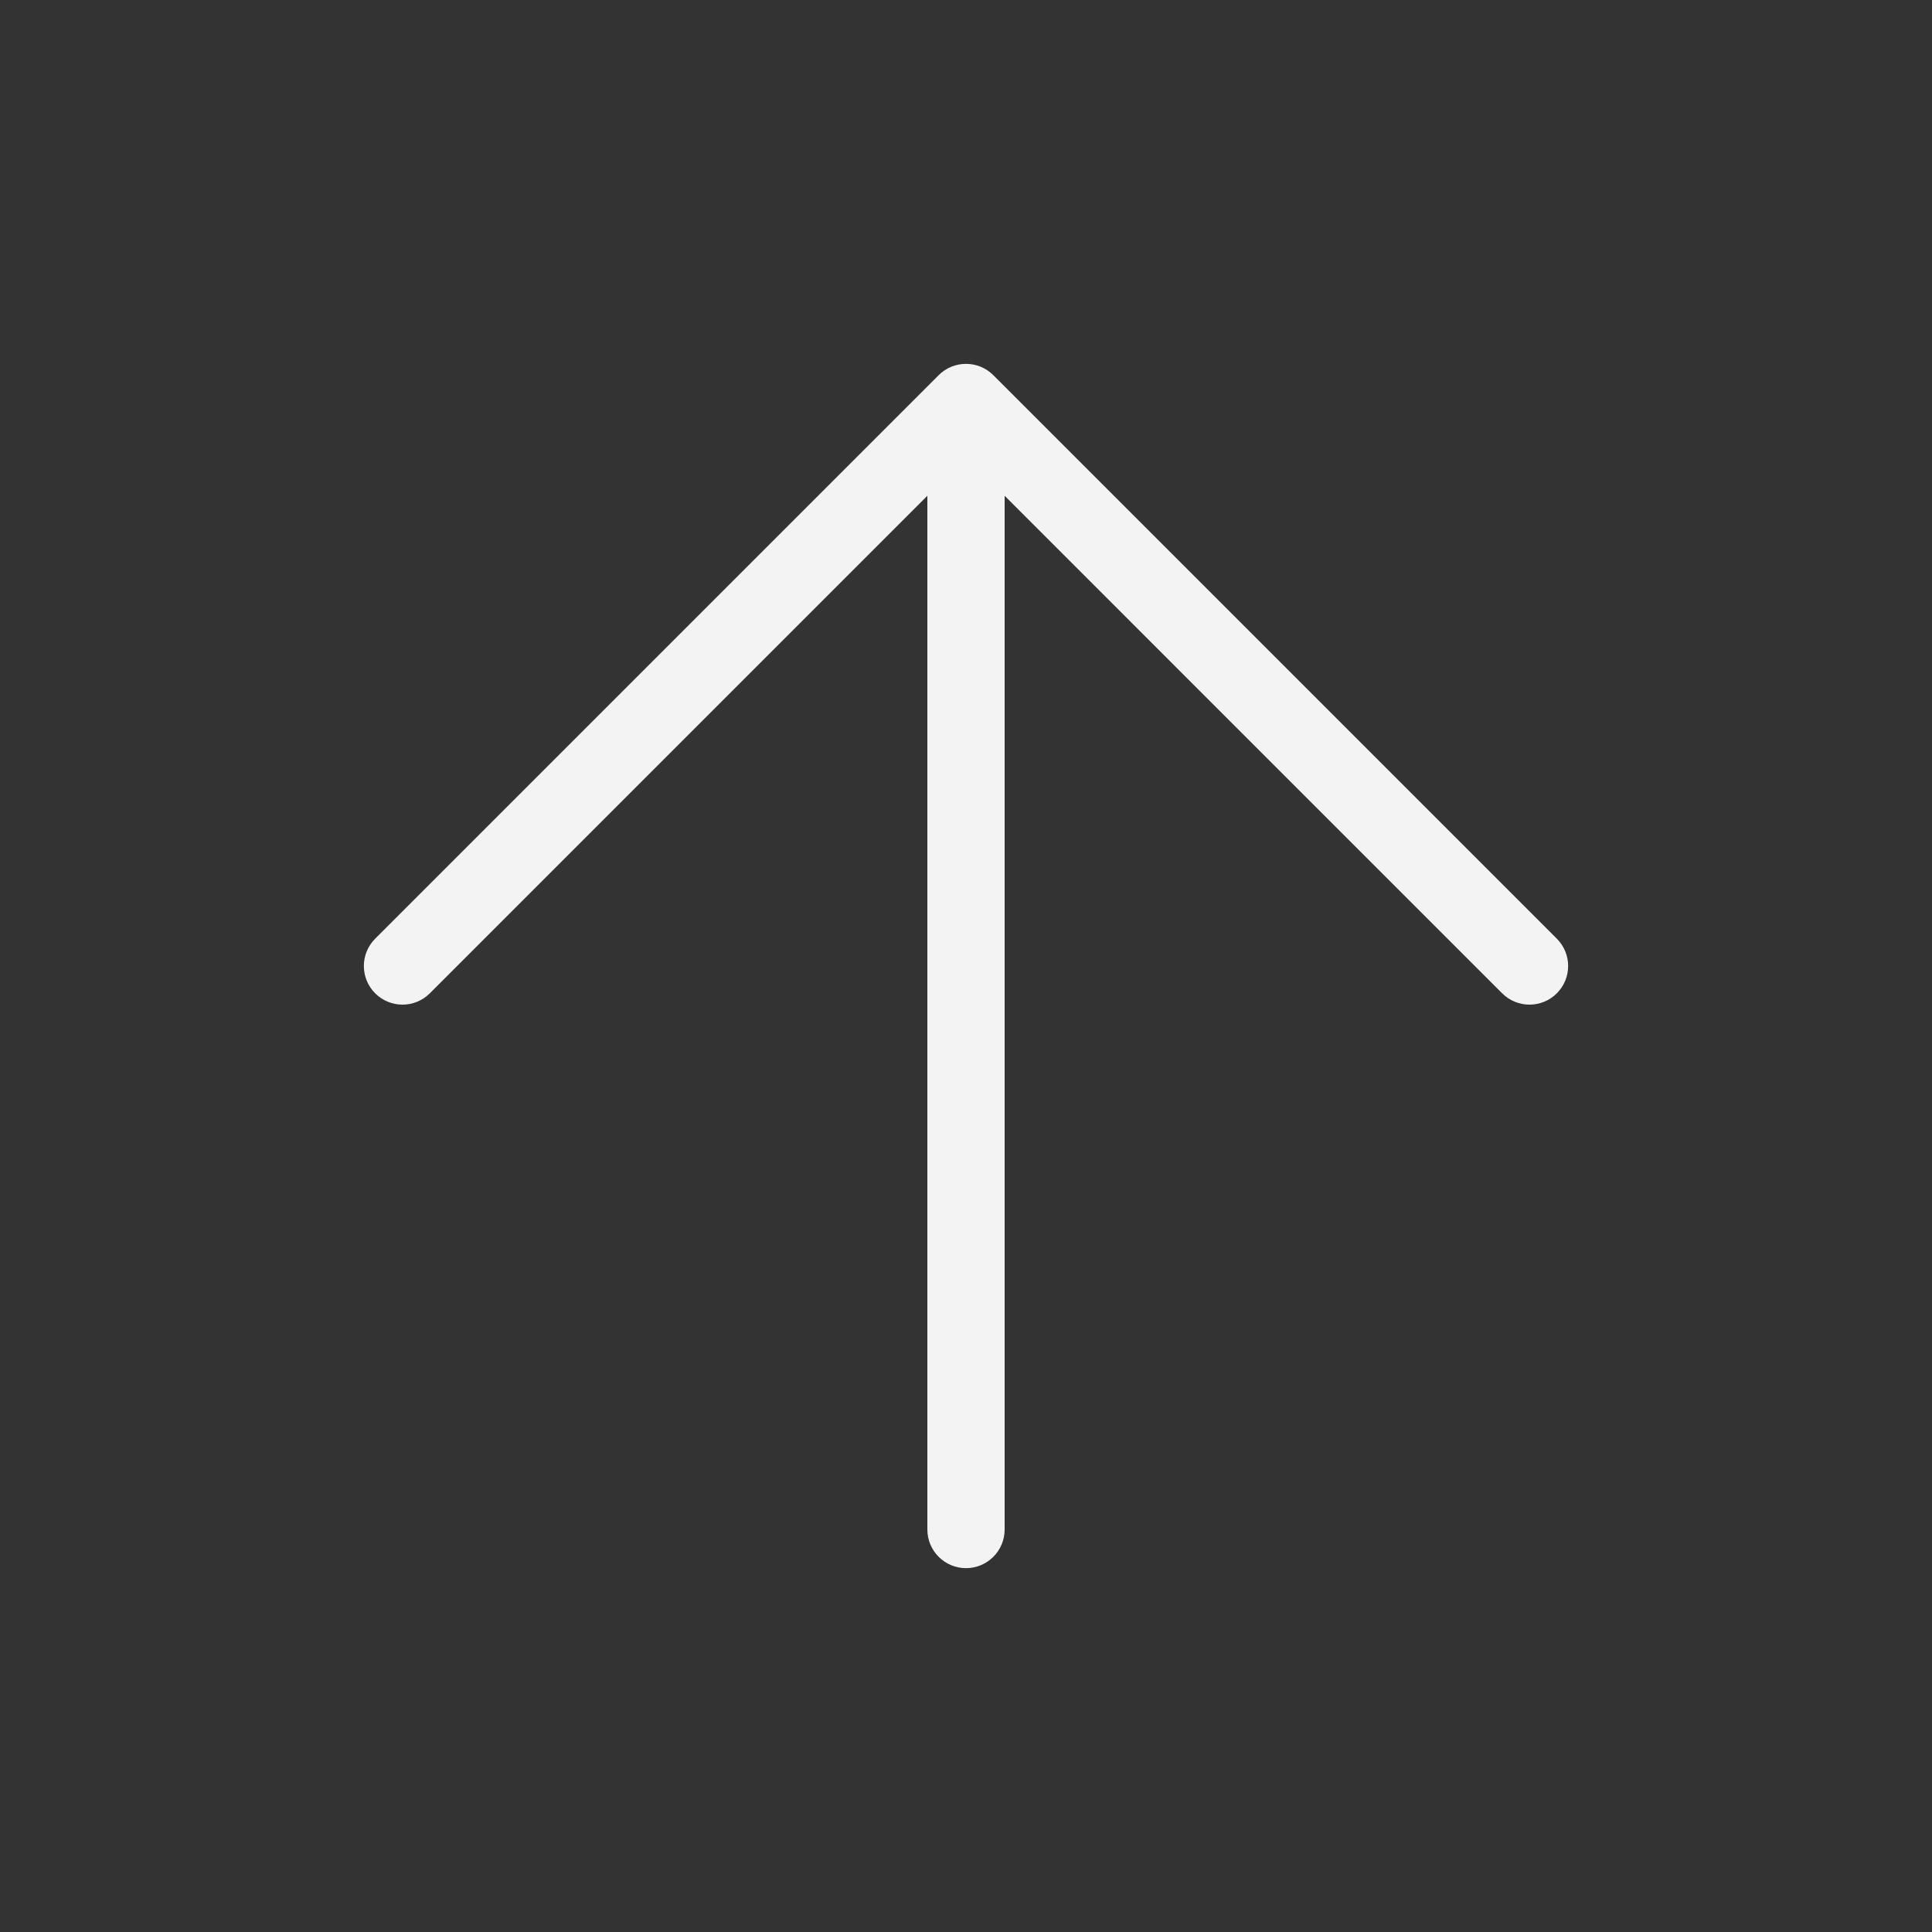 <svg width="100" height="100" viewBox="0 0 100 100" fill="none" xmlns="http://www.w3.org/2000/svg">
<rect x="0" y="0" width="100" height="100" fill="#333333" stroke="none"/>
<path d="M48 79.167C48 80.271 48.895 81.167 50 81.167C51.105 81.167 52 80.271 52 79.167H48ZM50 20.833L51.414 19.419C50.633 18.638 49.367 18.638 48.586 19.419L50 20.833ZM19.419 48.586C18.638 49.367 18.638 50.633 19.419 51.414C20.2 52.195 21.466 52.195 22.247 51.414L19.419 48.586ZM77.752 51.414C78.534 52.195 79.8 52.195 80.581 51.414C81.362 50.633 81.362 49.367 80.581 48.586L77.752 51.414ZM52 79.167V20.833H48V79.167H52ZM22.247 51.414L51.414 22.247L48.586 19.419L19.419 48.586L22.247 51.414ZM48.586 22.247L77.752 51.414L80.581 48.586L51.414 19.419L48.586 22.247Z" fill="#F3F3F3"/>
</svg>
